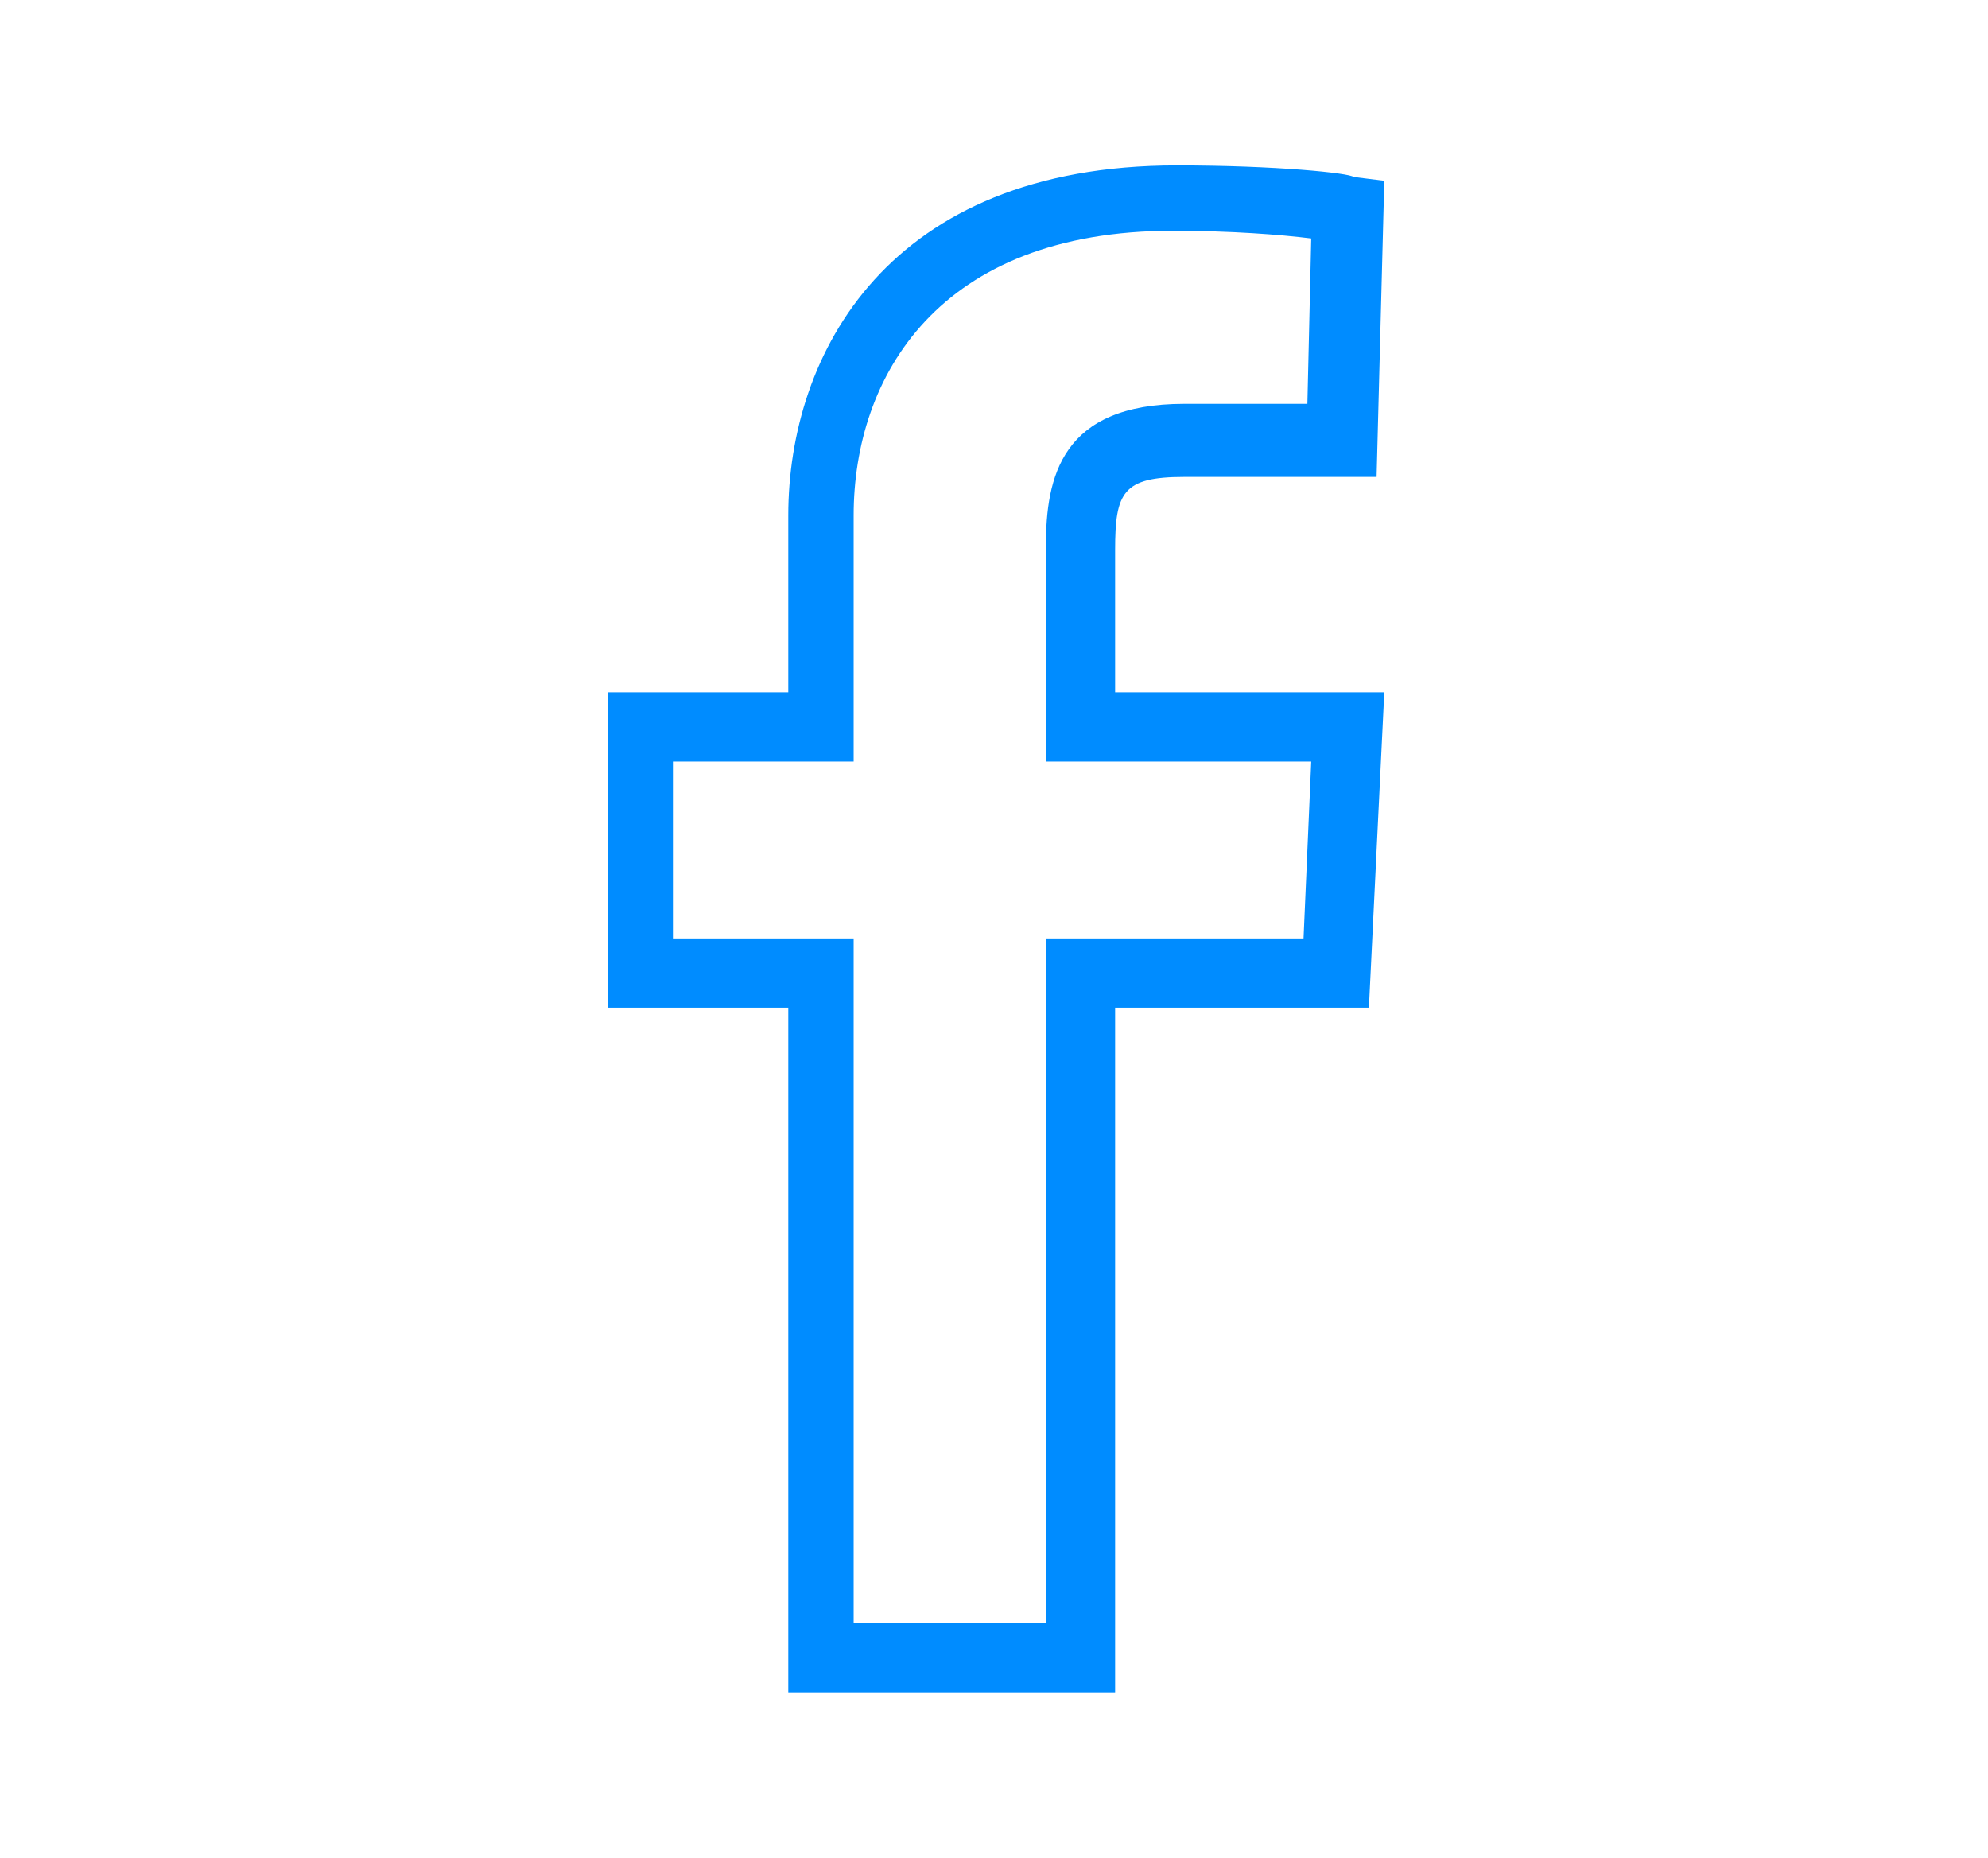 <?xml version="1.0" encoding="utf-8"?>
<!-- Generator: Adobe Illustrator 23.1.1, SVG Export Plug-In . SVG Version: 6.00 Build 0)  -->
<svg version="1.1" id="Layer_1" xmlns="http://www.w3.org/2000/svg" xmlns:xlink="http://www.w3.org/1999/xlink" x="0px" y="0px"
	 viewBox="0 0 51.7 48.3" style="enable-background:new 0 0 51.7 48.3;" xml:space="preserve">
<style type="text/css">
	.st0{fill:#008CFF;}
</style>
<path class="st0" d="M29,44h-8.5V26.2h-4.7V18h4.7v-4.6c0-4.2,2.6-9.1,10.1-9.1c2.6,0,4.5,0.2,4.6,0.3L36,4.7l-0.2,7.7h-5
	c-1.6,0-1.8,0.4-1.8,1.9V18h7l-0.4,8.2H29V44z M22.2,42.2h5V24.4h6.7l0.2-4.6h-6.9v-5.6c0-1.8,0.4-3.7,3.6-3.7H34l0.1-4.3
	C33.3,6.1,32,6,30.5,6c-6.1,0-8.3,3.8-8.3,7.4v6.4h-4.7v4.6h4.7C22.2,24.4,22.2,42.2,22.2,42.2z"/>
</svg>
